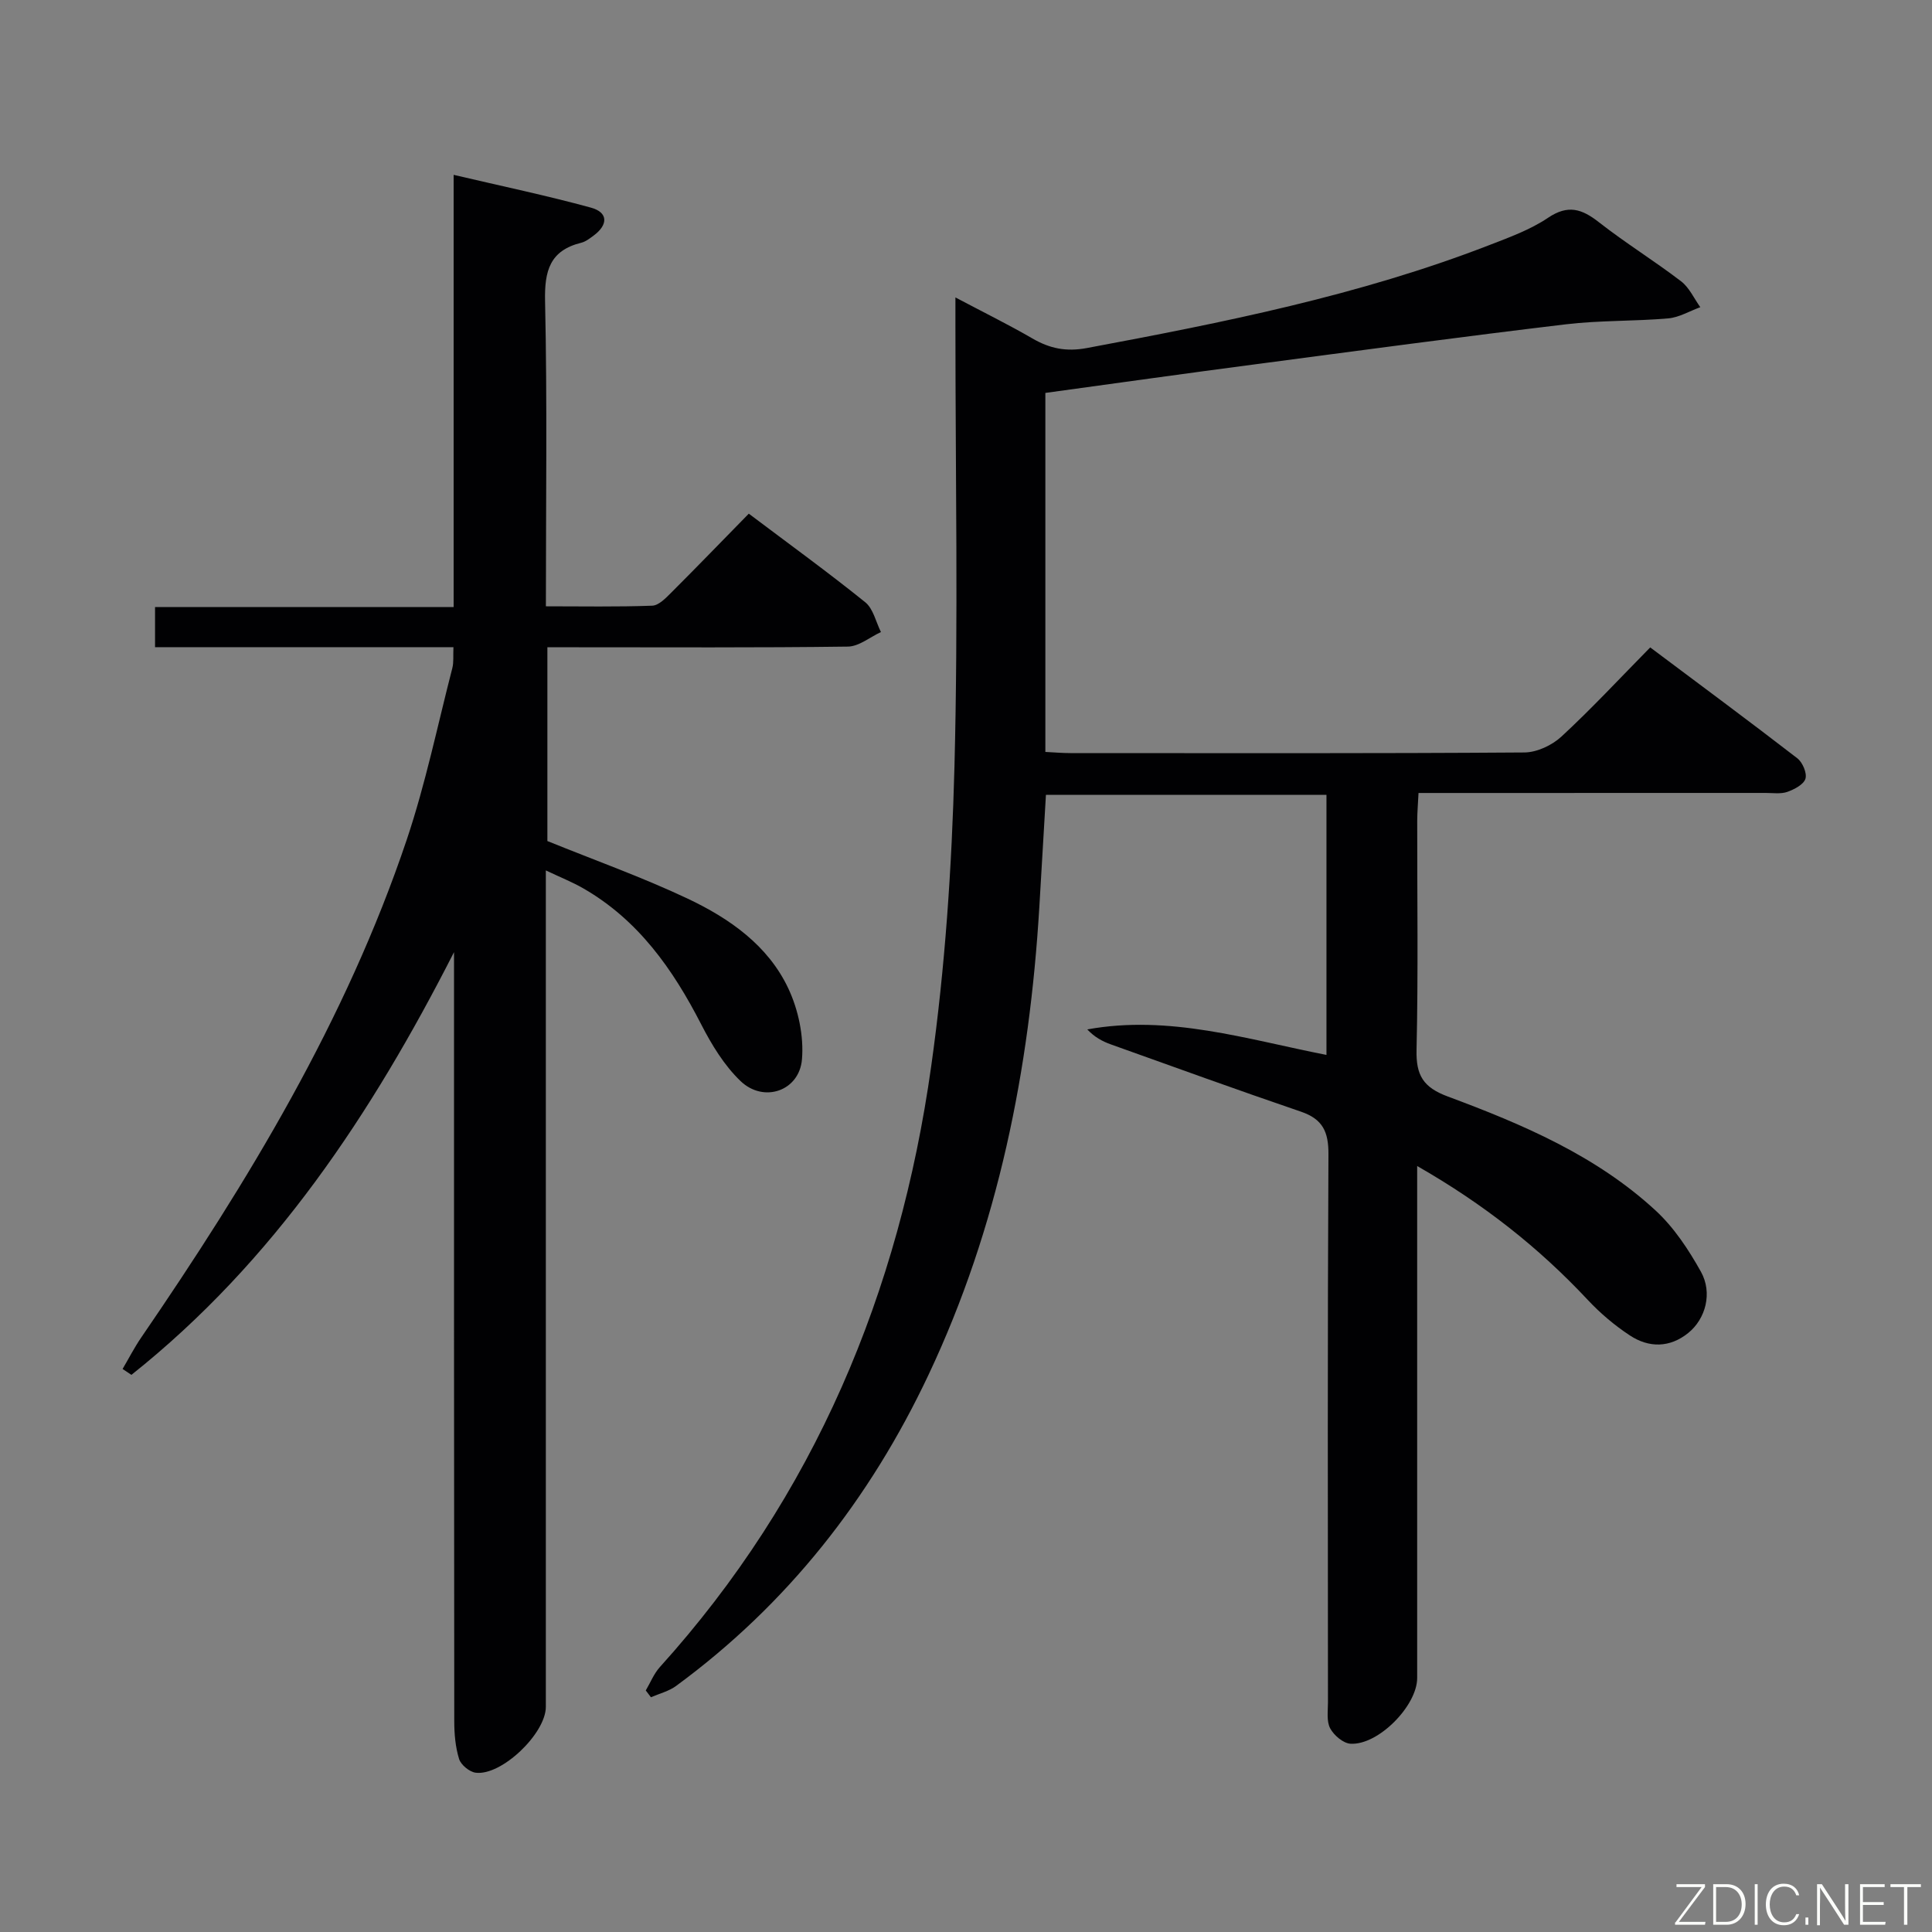 <svg enable-background="new 0 0 400 400" viewBox="0 0 400 400" xmlns="http://www.w3.org/2000/svg"><rect x="0" y="0" width="400" height="400" fill="#808080" stroke="none"/><path d="m216.43 81.35v74.33c1.71.08 3.46.24 5.2.24 31.33.01 62.65.09 93.98-.13 2.6-.02 5.72-1.49 7.67-3.29 6.23-5.76 12.01-11.99 18.38-18.46 10.35 7.76 20.48 15.25 30.45 22.95 1.09.84 2.04 3.07 1.69 4.23-.37 1.21-2.3 2.21-3.75 2.73-1.35.47-2.96.22-4.46.22-21.99.01-43.99.01-65.98.01-1.81 0-3.62 0-5.92 0-.1 2.13-.26 3.91-.27 5.69-.02 15.83.22 31.66-.14 47.49-.12 5.27 1.37 7.77 6.5 9.67 15.44 5.74 30.67 12.22 42.99 23.59 3.81 3.51 6.84 8.11 9.39 12.68 2.44 4.38.98 9.76-2.63 12.68-3.82 3.08-8.13 3.11-12.08.51-3.16-2.08-6.13-4.59-8.71-7.35-10.08-10.77-21.47-19.8-35.33-27.73v6.53 99.48c0 5.73-8.05 13.94-13.8 13.6-1.51-.09-3.43-1.73-4.21-3.18-.78-1.46-.46-3.56-.46-5.38-.02-37.82-.1-75.65.1-113.47.03-4.67-1.19-7.3-5.69-8.83-13.18-4.5-26.28-9.25-39.39-13.94-1.73-.62-3.37-1.51-4.85-3.09 16.97-3.09 32.99 2.04 49.52 5.28 0-17.99 0-35.73 0-53.84-19.29 0-38.51 0-58.08 0-.46 7.79-.91 15.54-1.37 23.28-2.03 33.59-8.48 66.16-22.94 96.79-12.14 25.73-29.23 47.51-52.27 64.42-1.5 1.1-3.46 1.58-5.2 2.34-.36-.47-.71-.94-1.07-1.41.96-1.62 1.67-3.45 2.9-4.82 32.03-35.46 49.61-77.6 56.19-124.38 2.89-20.51 4.28-41.34 4.82-62.06.79-30.31.2-60.65.2-90.97 0-1.78 0-3.56 0-6.18 5.8 3.07 10.97 5.61 15.95 8.5 3.59 2.08 6.97 2.78 11.26 1.98 28.24-5.28 56.38-10.88 83.29-21.3 4.18-1.62 8.51-3.19 12.18-5.66 4.15-2.8 7.02-1.86 10.56.92 5.49 4.3 11.46 7.98 17 12.22 1.7 1.3 2.68 3.55 3.98 5.36-2.21.8-4.38 2.12-6.65 2.32-7.06.61-14.21.39-21.23 1.23-21.43 2.56-42.82 5.44-64.22 8.27-14.3 1.87-28.6 3.89-43.5 5.93z" fill="#010103"/><path d="m25.38 283.43c1.28-2.17 2.43-4.43 3.85-6.5 22.15-32.33 42.41-65.71 54.99-103.1 3.89-11.58 6.37-23.65 9.43-35.51.31-1.22.15-2.56.23-4.33-20.69 0-41.11 0-61.78 0 0-2.88 0-5.29 0-8.31h61.82c0-29.85 0-59.1 0-89.48 9.93 2.33 19.26 4.28 28.43 6.79 3.61.99 3.56 3.56.56 5.78-.8.59-1.65 1.26-2.58 1.49-6.49 1.61-7.62 5.8-7.48 12.09.46 20.81.17 41.63.17 63.18 7.51 0 14.77.14 22.02-.13 1.36-.05 2.82-1.59 3.95-2.72 5.29-5.28 10.49-10.67 16.04-16.33 8.32 6.27 16.37 12.1 24.1 18.33 1.67 1.34 2.21 4.08 3.26 6.18-2.28 1.05-4.54 2.98-6.84 3.01-18.82.25-37.65.14-56.48.14-1.81 0-3.61 0-5.74 0v40.12c9.79 3.97 19.64 7.48 29.04 11.92 8.65 4.09 16.65 9.67 20.85 18.61 2.07 4.41 3.22 9.84 2.82 14.65-.54 6.57-7.91 9.1-12.7 4.53-3.38-3.23-5.99-7.52-8.15-11.73-5.88-11.46-13.06-21.67-24.49-28.22-2.26-1.29-4.7-2.26-7.69-3.68v6.22 166.95c0 5.51-9.16 14.32-14.52 13.64-1.29-.16-3.06-1.62-3.44-2.84-.77-2.49-1-5.22-1-7.85-.06-51.33-.05-102.65-.05-153.97 0-1.74 0-3.49 0-5.23-17.05 33.49-37.32 64.07-66.79 87.52-.61-.41-1.22-.81-1.83-1.22z" fill="#010103"/><g fill="#fbfcfa"><path d="m346.9 398 5.4-7.3h-5.2v-.6h5.9v.6l-5.4 7.2h5.5l-.1.6h-6.2v-.5z"/><path d="m354.7 390.1h2.8c2.3 0 3.9 1.6 3.9 4.1s-1.6 4.3-3.9 4.3h-2.8zm.6 7.8h2c2.2 0 3.3-1.6 3.3-3.6 0-1.8-1-3.6-3.3-3.6h-2z"/><path d="m363.9 390.1v8.4h-.6v-8.4h1.6z"/><path d="m372.5 396.3c-.4 1.3-1.4 2.3-3.2 2.3-2.4 0-3.7-1.9-3.7-4.3 0-2.3 1.2-4.3 3.7-4.3 1.8 0 2.9 1 3.2 2.4h-.6c-.4-1.1-1.1-1.8-2.5-1.8-2.1 0-3 1.9-3 3.7s.9 3.7 3 3.7c1.4 0 2.1-.7 2.5-1.7z"/><path d="m373.8 398.5v-1.5h.6v1.5z"/><path d="m376.2 398.5v-8.4h1c1.3 2 4.4 6.7 4.9 7.6-.1-1.2-.1-2.4-.1-3.8v-3.8h.7v8.4h-.9c-1.2-1.9-4.4-6.8-5-7.7.1 1.1 0 2.3 0 3.9v3.9h-.6z"/><path d="m390 394.4h-4.3v3.5h4.7l-.1.6h-5.2v-8.4h5.1v.6h-4.5v3.1h4.3z"/><path d="m394.2 390.7h-2.8v-.6h6.3v.6h-2.8v7.8h-.7z"/></g></svg>